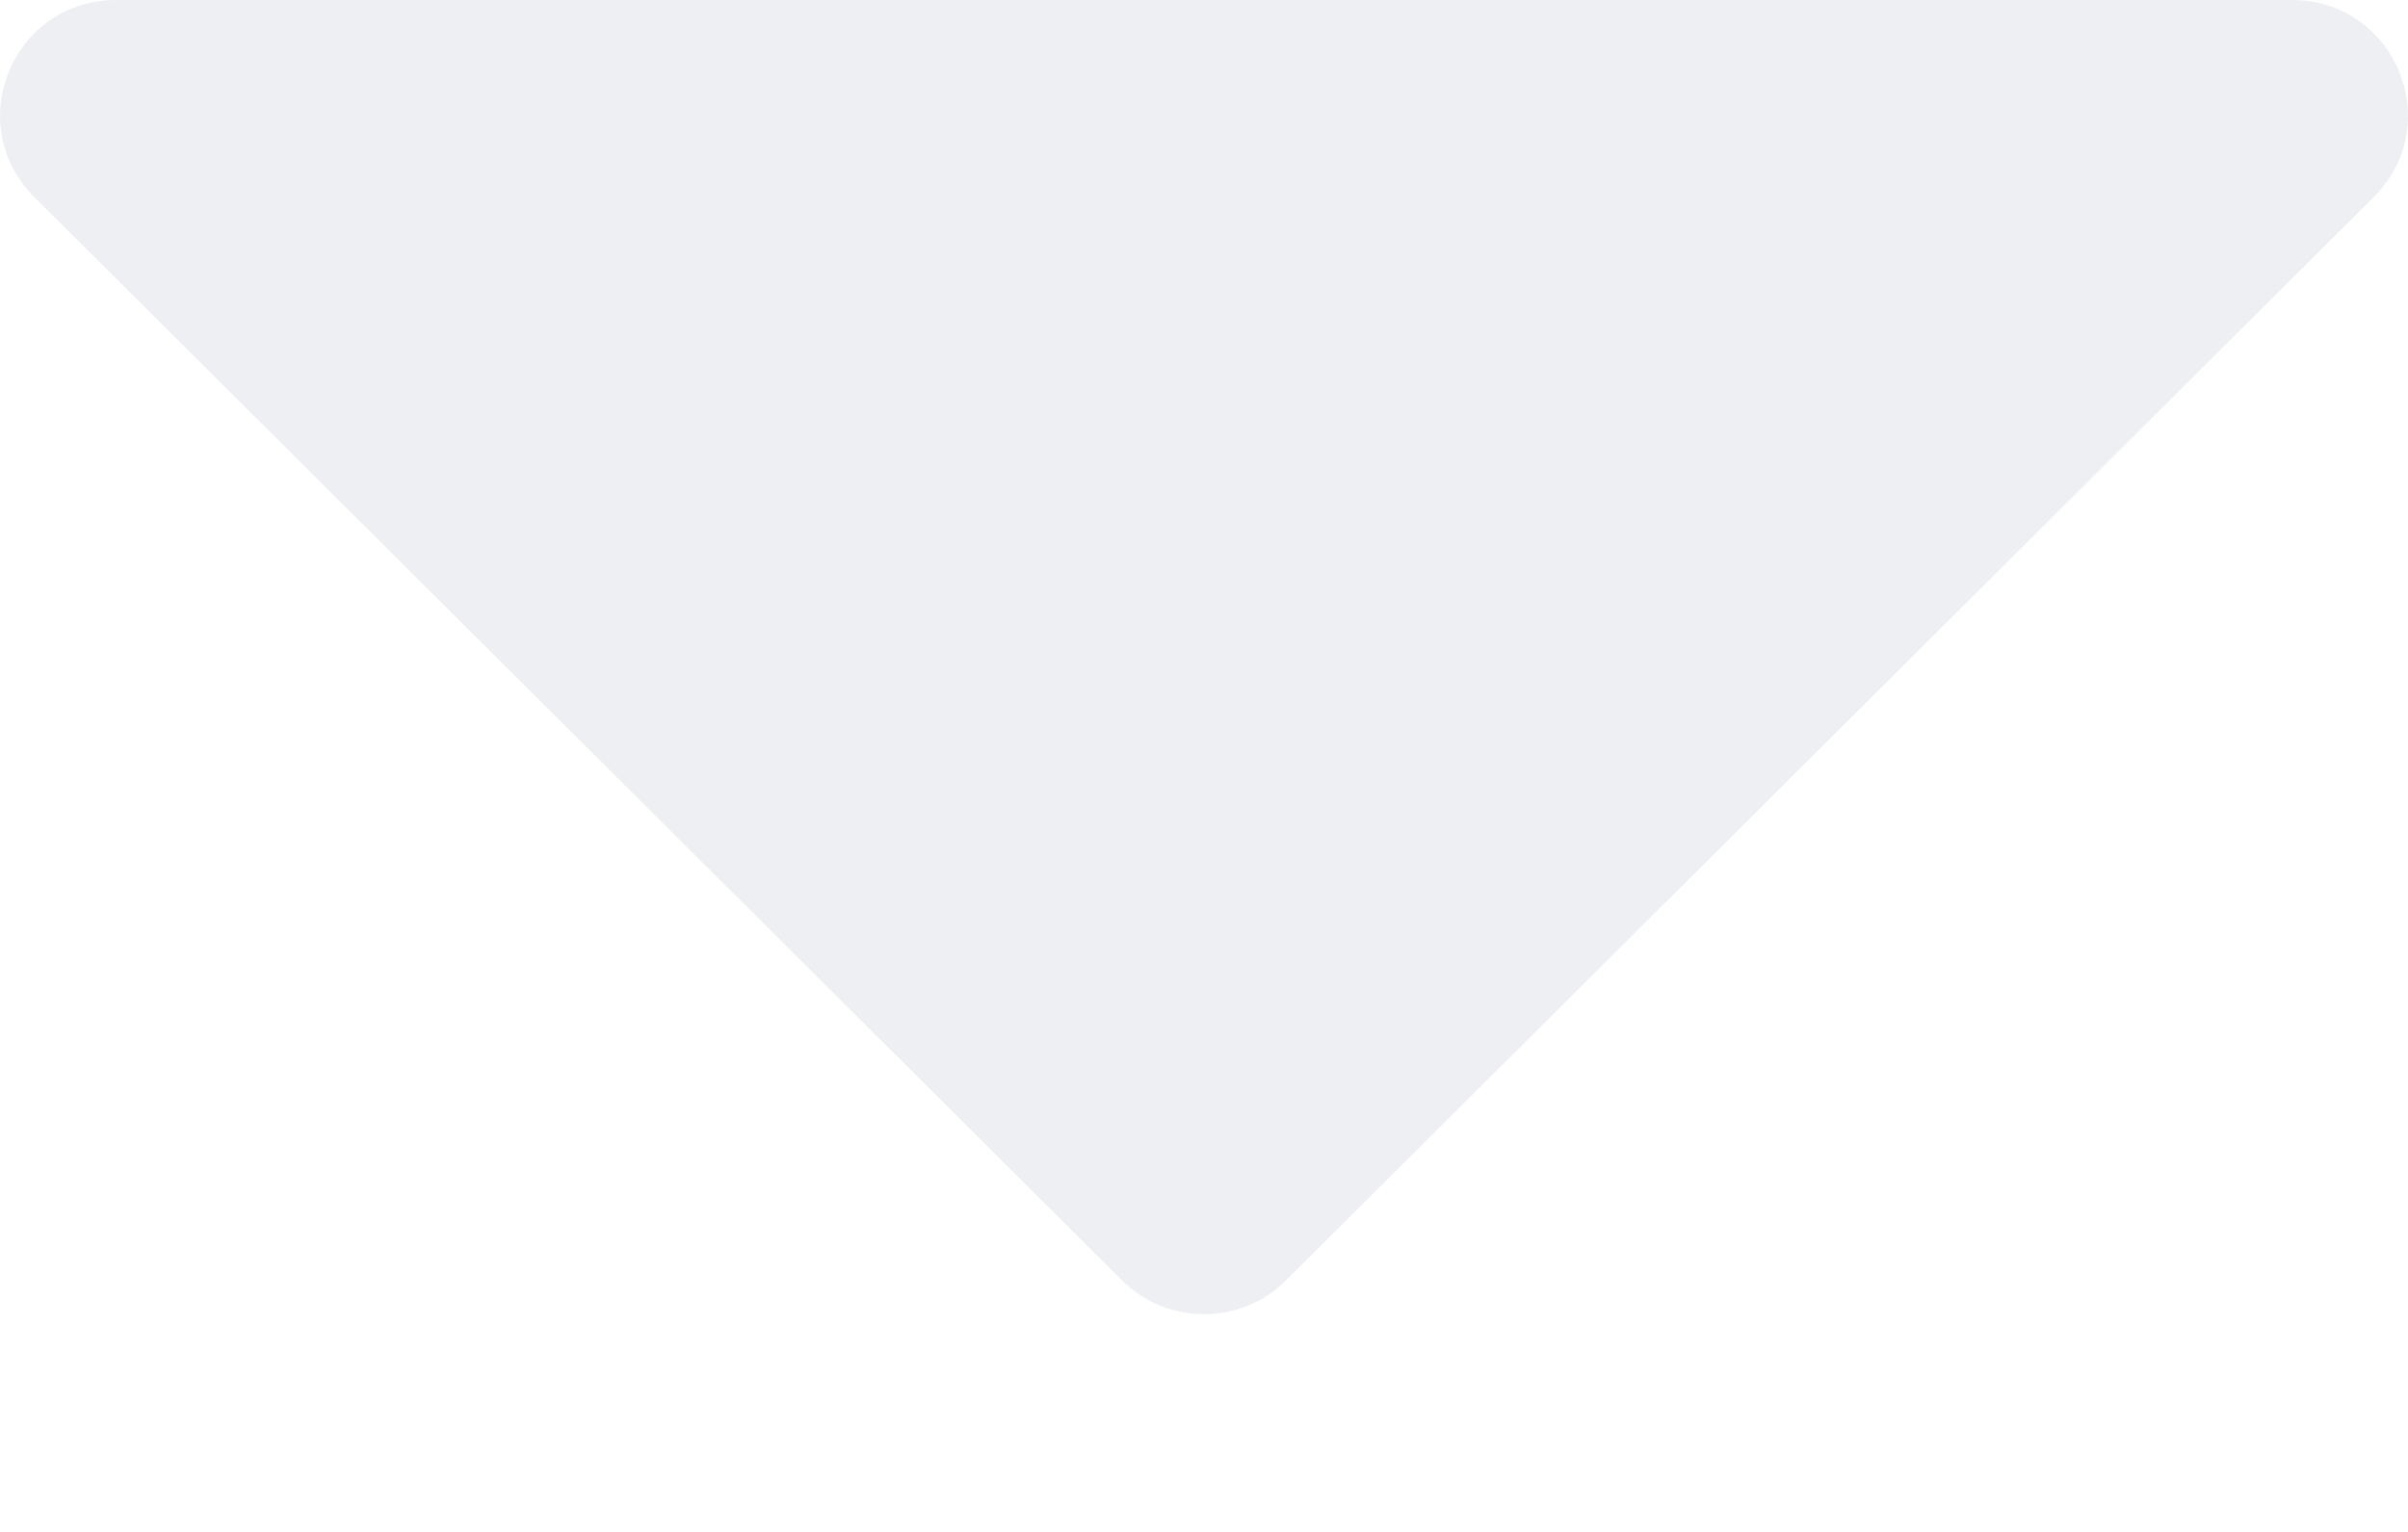 <svg width="11" height="7" viewBox="0 0 11 7" fill="none" xmlns="http://www.w3.org/2000/svg">
<path opacity="0.8" d="M10.469 0H0.531C0.06 0 -0.179 0.566 0.158 0.902L5.127 5.852C5.331 6.056 5.669 6.056 5.873 5.852L10.842 0.902C11.179 0.566 10.94 0 10.469 0Z" fill="#E2E5EB" fill-opacity="0.8"/>
</svg>
